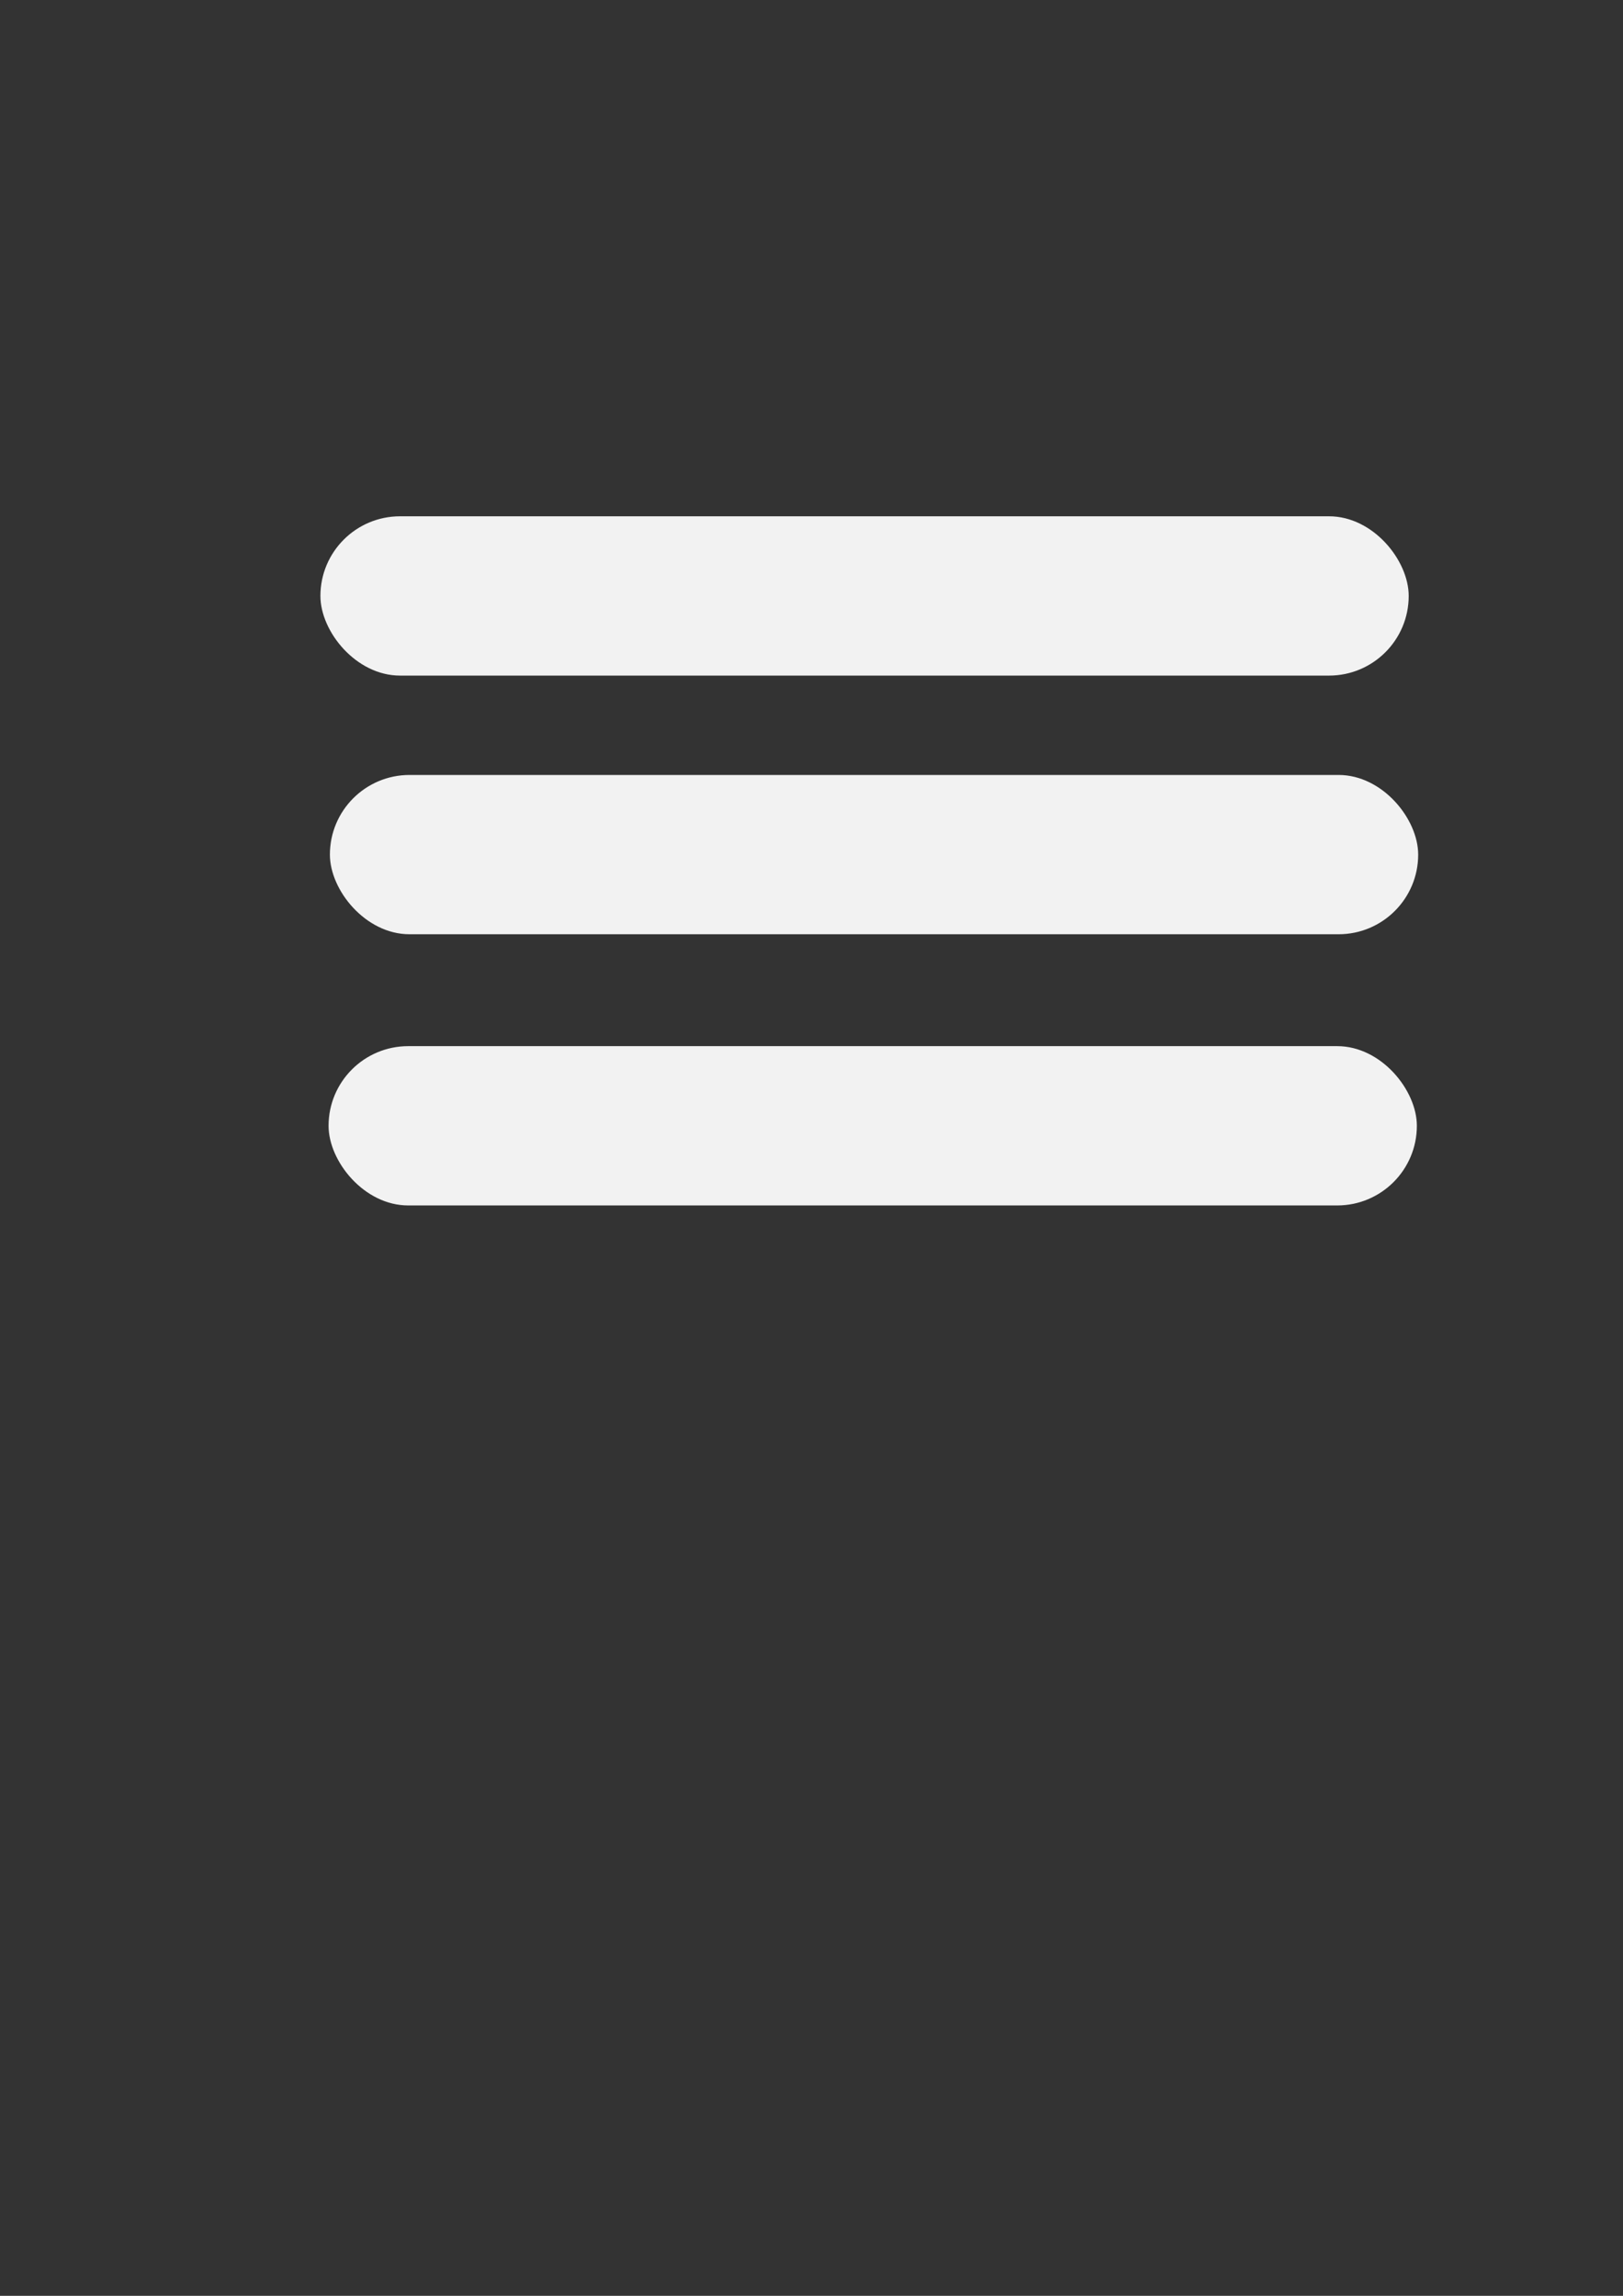 <?xml version="1.0" encoding="UTF-8" standalone="no"?>
<!-- Created with Inkscape (http://www.inkscape.org/) -->

<svg
   xmlns:dc="http://purl.org/dc/elements/1.1/"
   xmlns:cc="http://creativecommons.org/ns#"
   xmlns:rdf="http://www.w3.org/1999/02/22-rdf-syntax-ns#"
   xmlns:svg="http://www.w3.org/2000/svg"
   xmlns="http://www.w3.org/2000/svg"
   xmlns:sodipodi="http://sodipodi.sourceforge.net/DTD/sodipodi-0.dtd"
   xmlns:inkscape="http://www.inkscape.org/namespaces/inkscape"
   width="210mm"
   height="297mm"
   viewBox="0 0 744.094 1052.362"
   id="svg2"
   version="1.1"
   inkscape:version="0.91 r13725"
   sodipodi:docname="menu.svg">
  <rect x="0" y="0" width="744.094" height="1052.362" fill="#333333" stroke="none"/>
  <defs
     id="defs4" />
  <sodipodi:namedview
     id="base"
     pagecolor="#ffffff"
     bordercolor="#666666"
     borderopacity="1.0"
     inkscape:pageopacity="0.0"
     inkscape:pageshadow="2"
     inkscape:zoom="0.57521479"
     inkscape:cx="357.04999"
     inkscape:cy="558.019"
     inkscape:document-units="px"
     inkscape:current-layer="layer1"
     showgrid="false"
     inkscape:window-width="1301"
     inkscape:window-height="744"
     inkscape:window-x="65"
     inkscape:window-y="24"
     inkscape:window-maximized="1" />
  <g
     inkscape:label="Layer 1"
     inkscape:groupmode="layer"
     id="layer1">
    <rect
       style="opacity:1;fill:#f2f2f2;fill-opacity:1;stroke:#000000;stroke-width:0;stroke-miterlimit:4;stroke-dasharray:none;stroke-opacity:1"
       id="rect4148"
       width="498.944"
       height="73.016"
       x="151.248"
       y="355.231"
       ry="36.508" />
    <rect
       style="opacity:1;fill:#f2f2f2;fill-opacity:1;stroke:#000000;stroke-width:0;stroke-miterlimit:4;stroke-dasharray:none;stroke-opacity:1"
       id="rect4148-3"
       width="498.944"
       height="73.016"
       x="150.64"
       y="479.54"
       ry="36.508" />
    <rect
       style="opacity:1;fill:#f2f2f2;fill-opacity:1;stroke:#000000;stroke-width:0;stroke-miterlimit:4;stroke-dasharray:none;stroke-opacity:1"
       id="rect4148-6"
       width="498.944"
       height="73.016"
       x="146.902"
       y="236.661"
       ry="36.508" />
  </g>
</svg>
